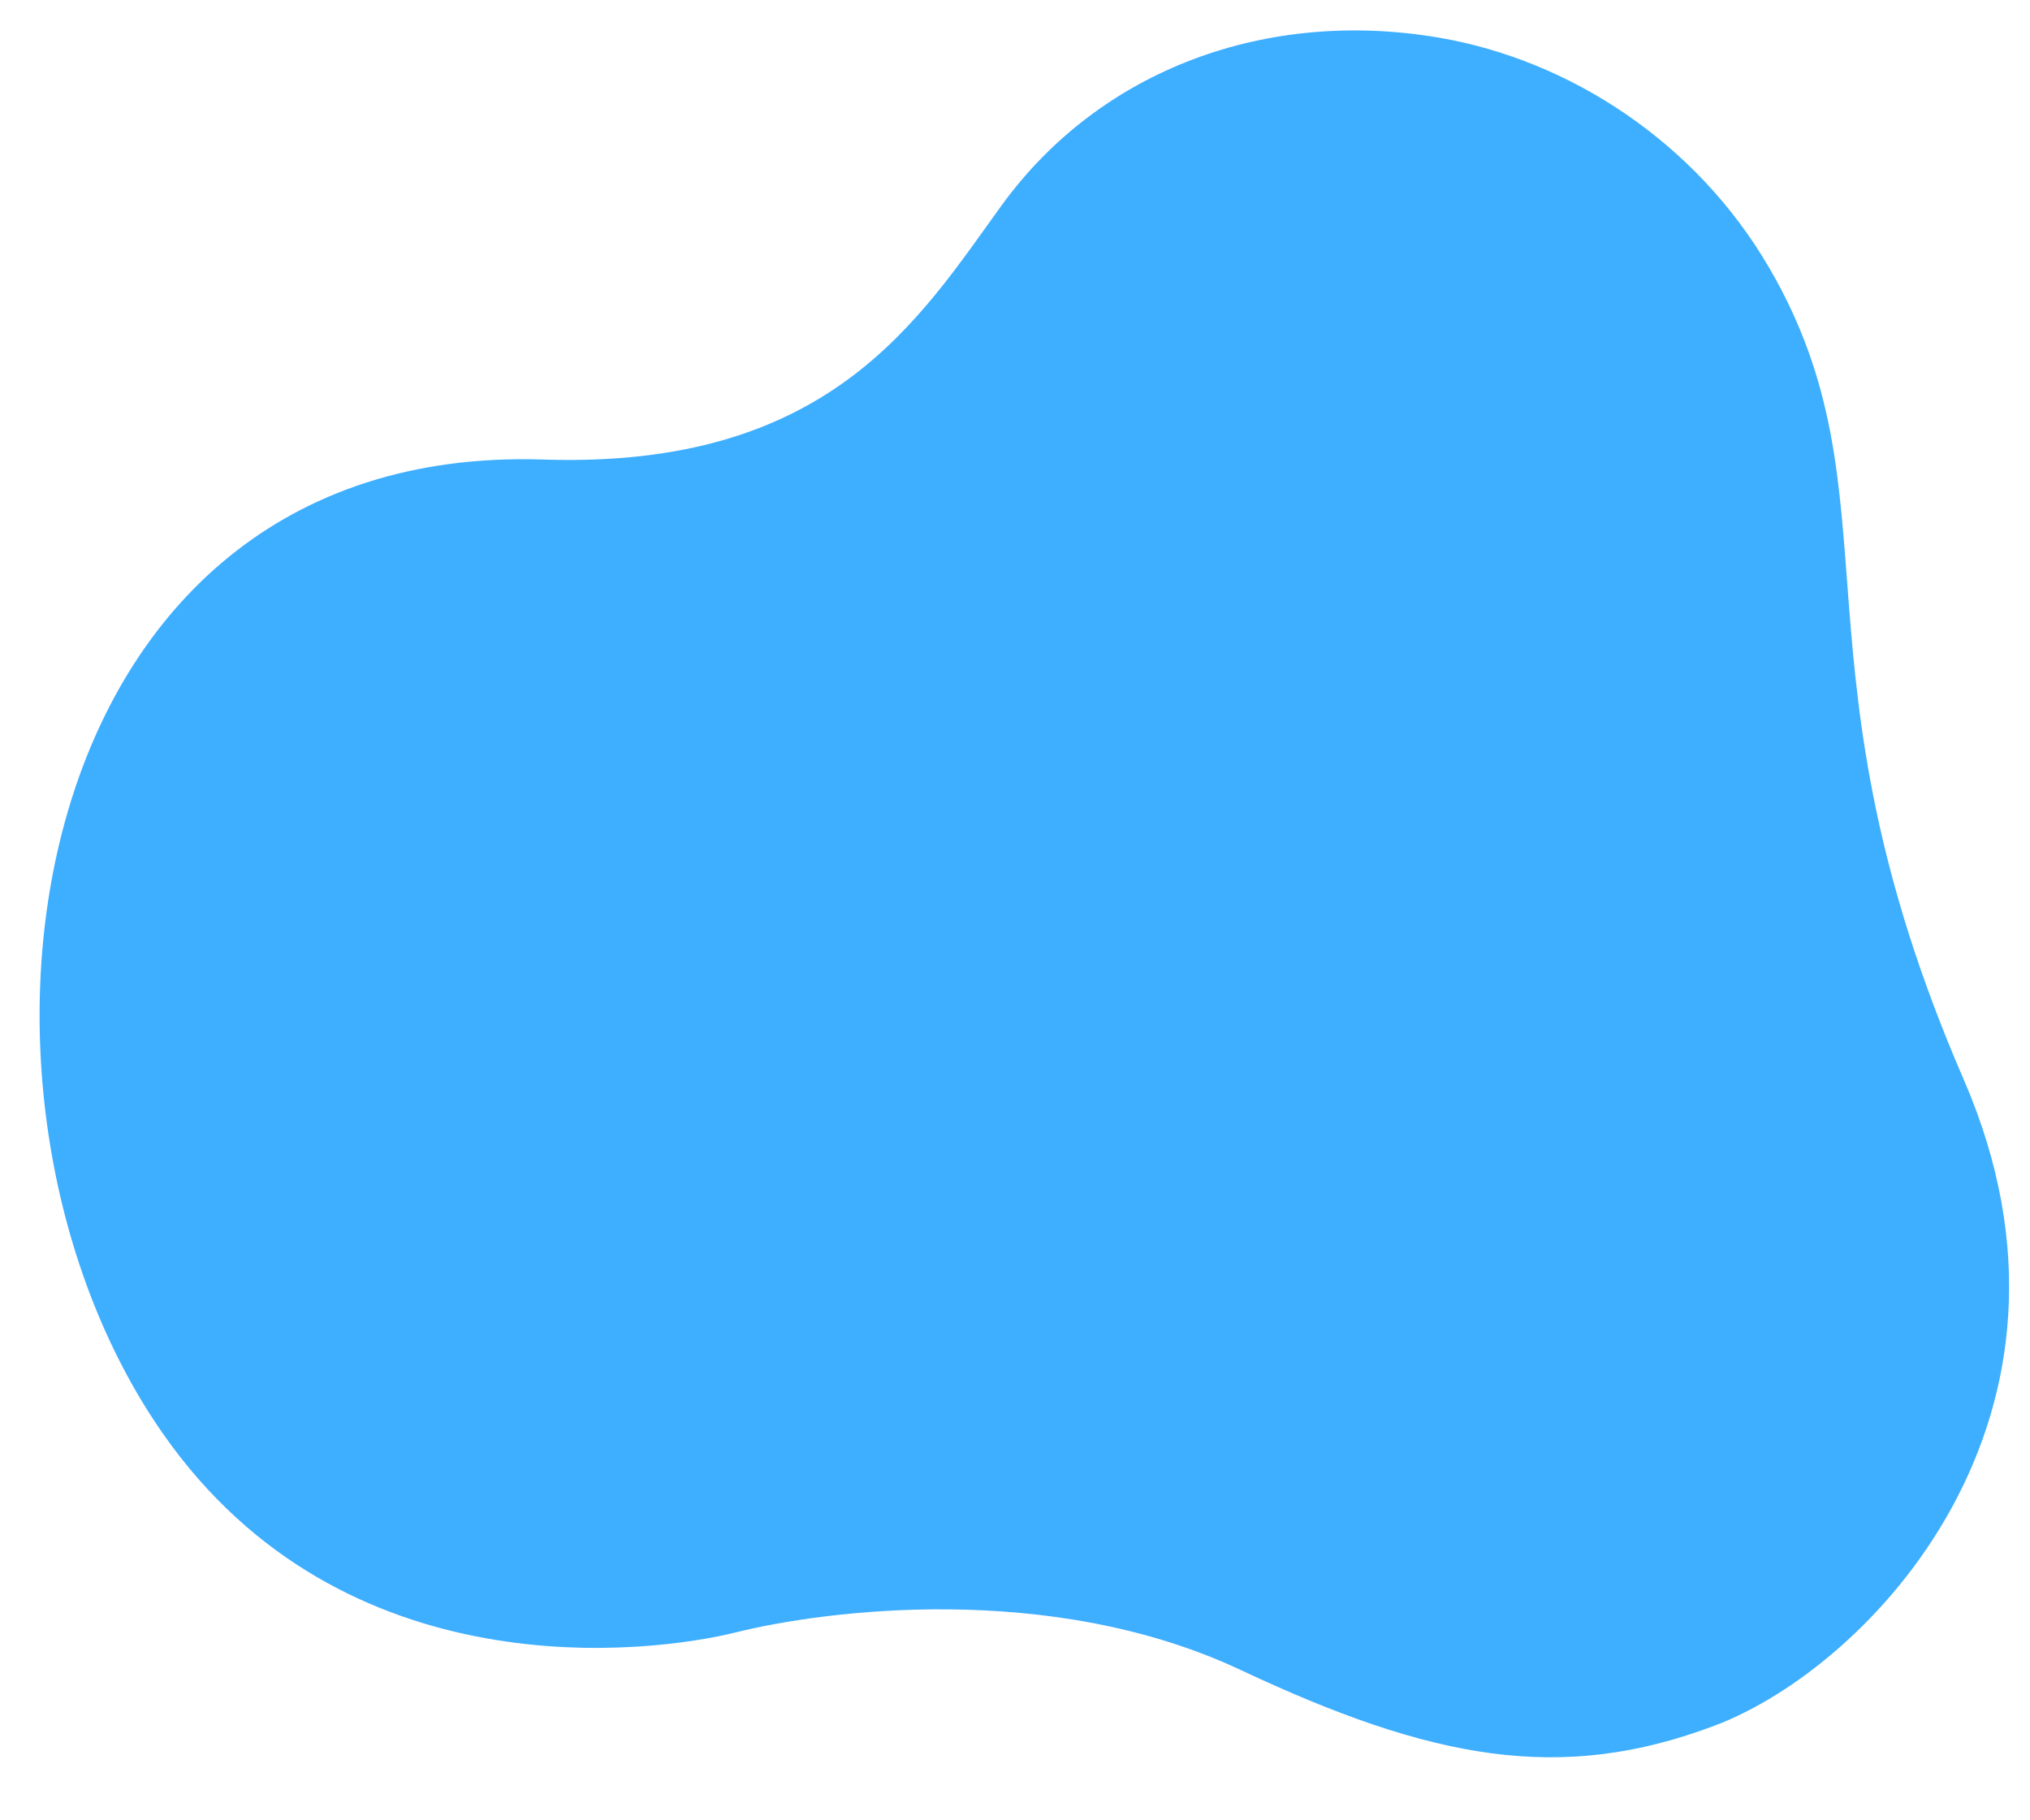 <svg width="376" height="337" viewBox="0 0 376 337" fill="none" xmlns="http://www.w3.org/2000/svg">
<path d="M327.691 49.589C352.291 91.806 330.402 123.095 363.717 199.903C390.809 262.348 346.266 308.727 317.681 319.532C289.124 330.361 265.204 325.902 229.795 309.262C194.385 292.622 152.38 298.304 136.397 302.275C120.414 306.247 63.695 313.476 30.182 265.5C-13.603 202.736 3.26 81.932 100.634 85.102C153.638 86.854 170.214 59.16 185.481 38.089C203.857 12.741 234.763 1.51 266.682 7C290.748 11.156 314.119 26.3 327.691 49.589Z" fill="#3EAEFF"/>
</svg>
